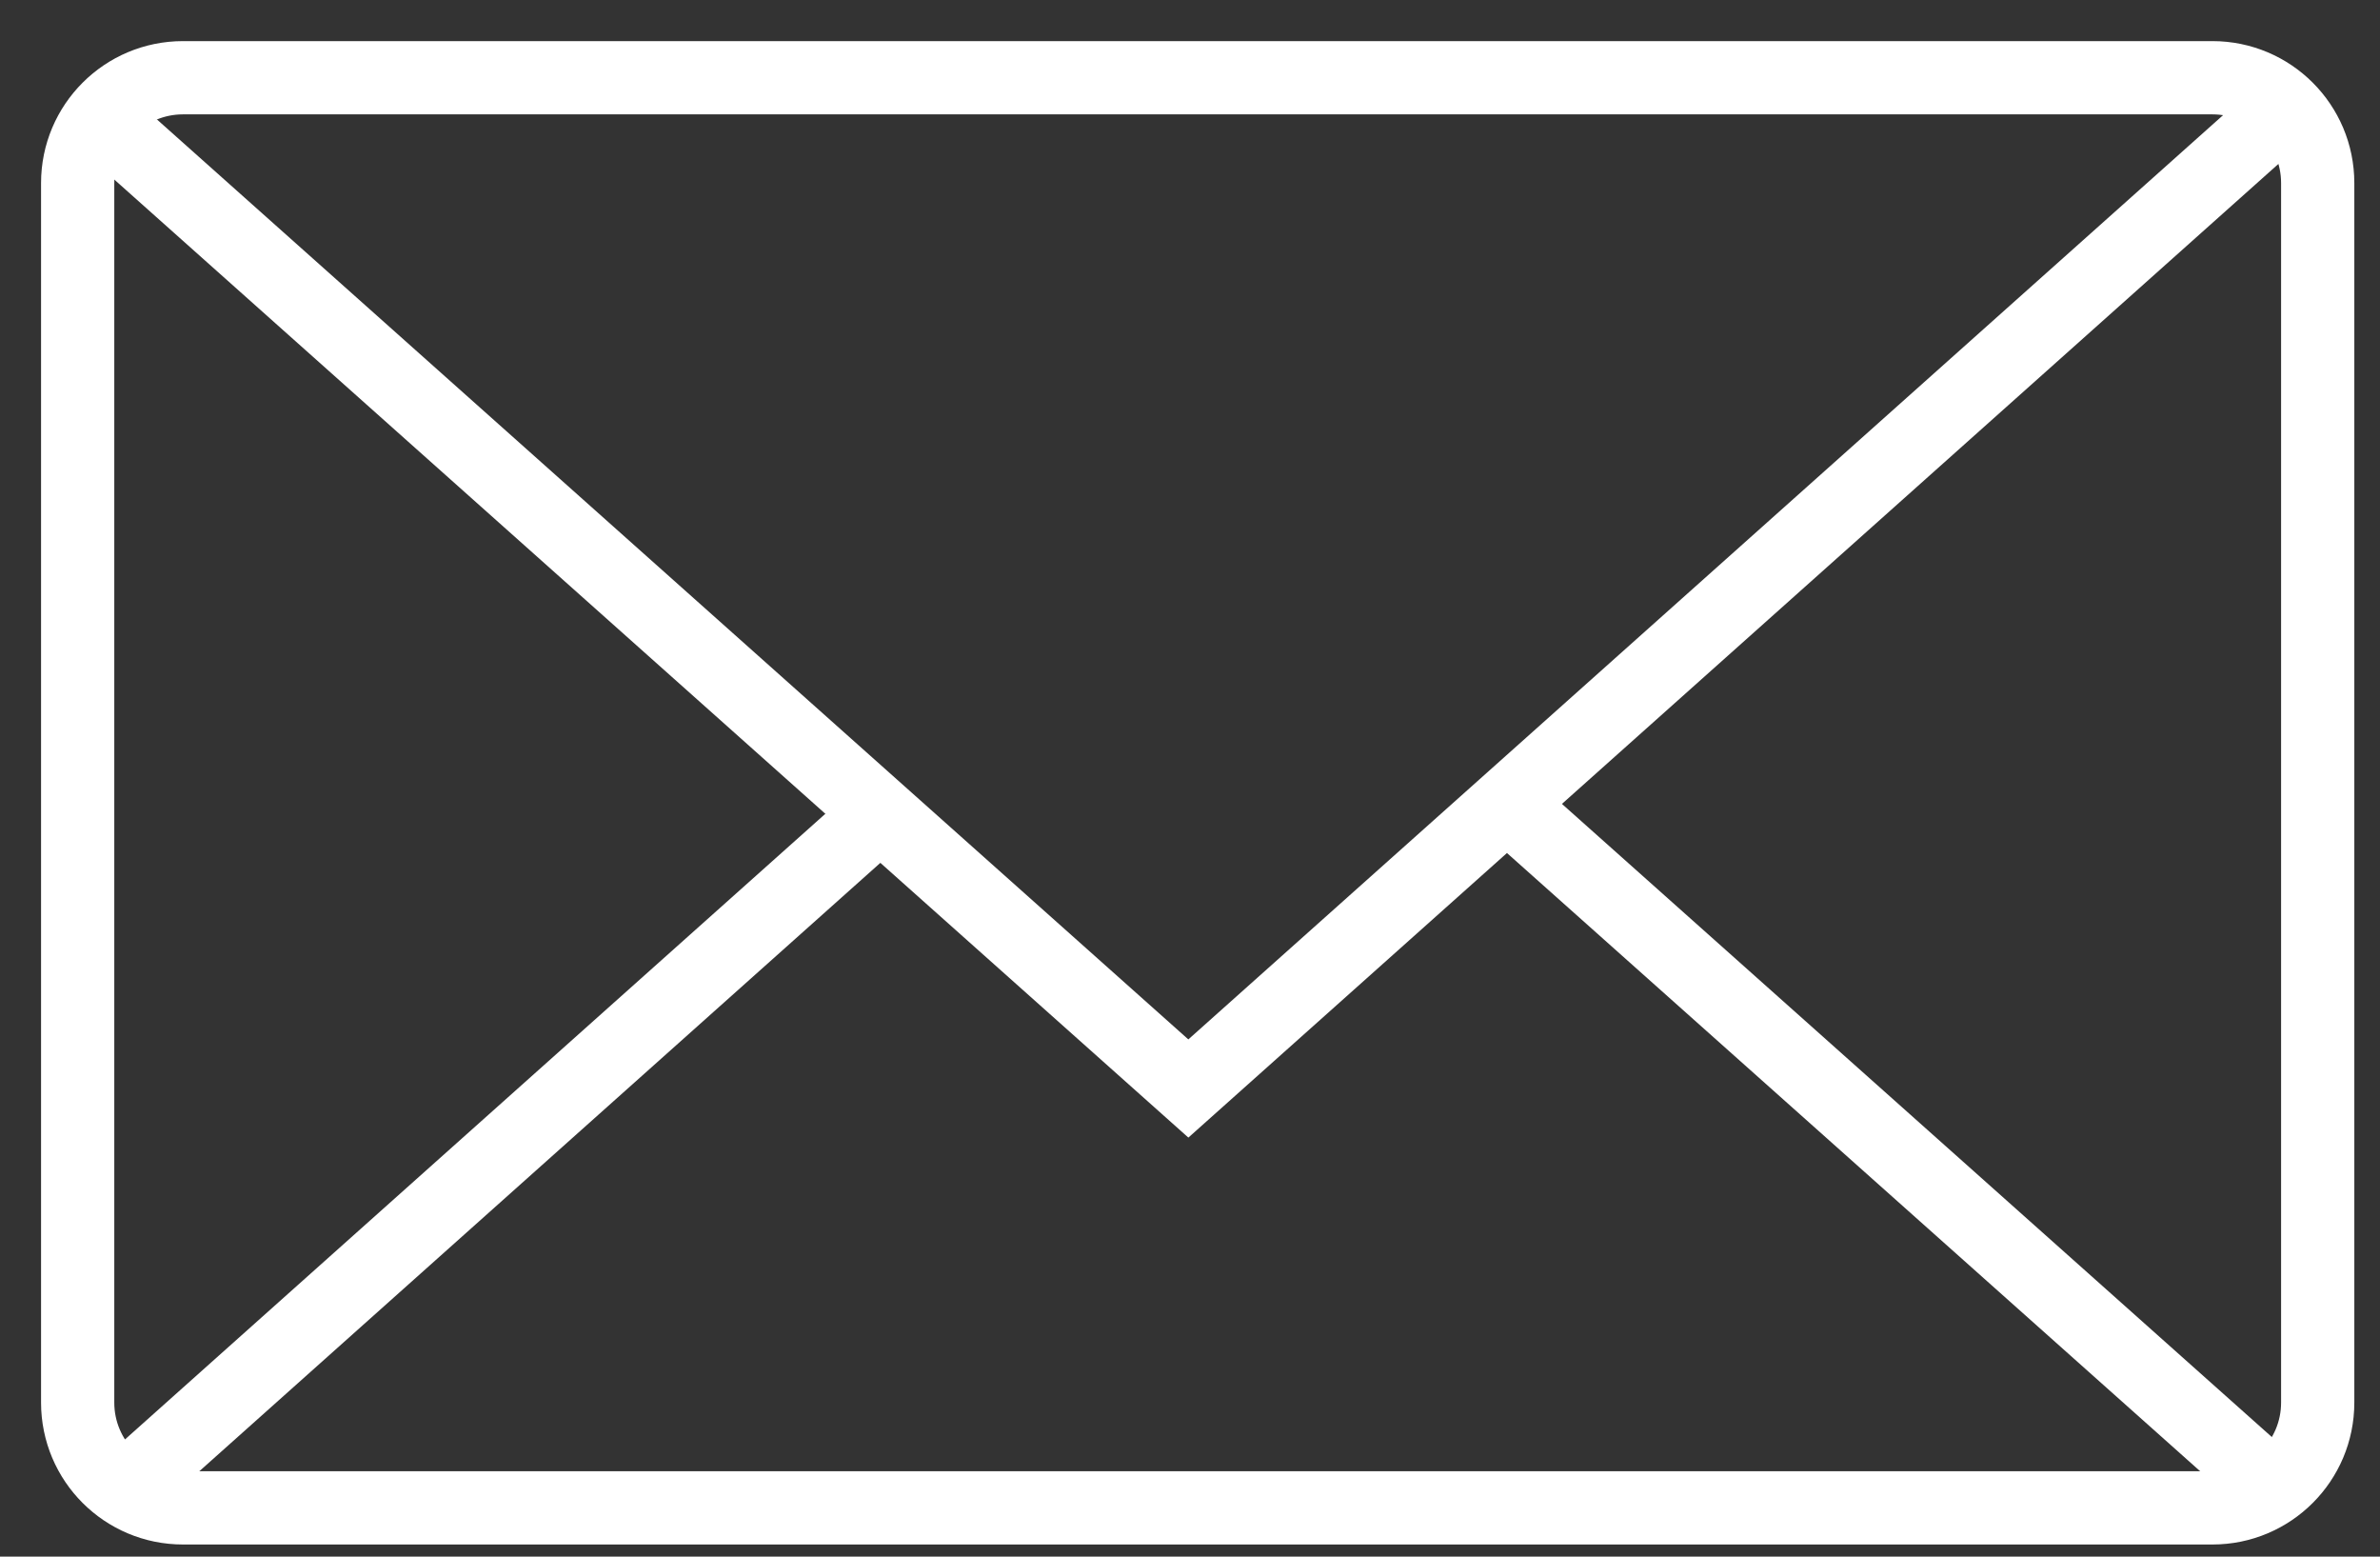 <?xml version="1.0" encoding="UTF-8"?>
<svg width="52px" height="34px" viewBox="0 0 52 34" version="1.1" xmlns="http://www.w3.org/2000/svg" xmlns:xlink="http://www.w3.org/1999/xlink">
    <rect x="0" y="0" width="52" height="34" fill="#333333" stroke="none"/>
    <!-- Generator: Sketch 45.1 (43504) - http://www.bohemiancoding.com/sketch -->
    <title>email_icon</title>
    <desc>Created with Sketch.</desc>
    <defs></defs>
    <g id="Page-1" stroke="none" stroke-width="1" fill="none" fill-rule="evenodd">
        <g id="IGC_Contact_Us_ICONS" transform="translate(-1032, -228)" stroke="#FFFFFF" stroke-width="1.6">
            <g id="Email" transform="translate(949, 229)">
                <g id="email_icon" transform="translate(84, 0)">
                    <path d="M0.697,29.635 L0.697,2.998 C0.697,1.728 1.727,0.698 2.998,0.698 L47.339,0.698 C48.609,0.698 49.639,1.728 49.639,2.998 L49.639,29.635 C49.639,30.906 48.609,31.935 47.339,31.935 L2.998,31.935 C1.727,31.935 0.697,30.906 0.697,29.635 Z" id="Stroke-1"></path>
                    <path d="M1.736,31.508 L18.117,16.879" id="Stroke-3"></path>
                    <path d="M31.83,16.475 L48.651,31.472" id="Stroke-5"></path>
                    <polyline id="Stroke-7" points="48.915 1.388 24.964 22.775 1.22 1.603"></polyline>
                </g>
            </g>
        </g>
    </g>
</svg>